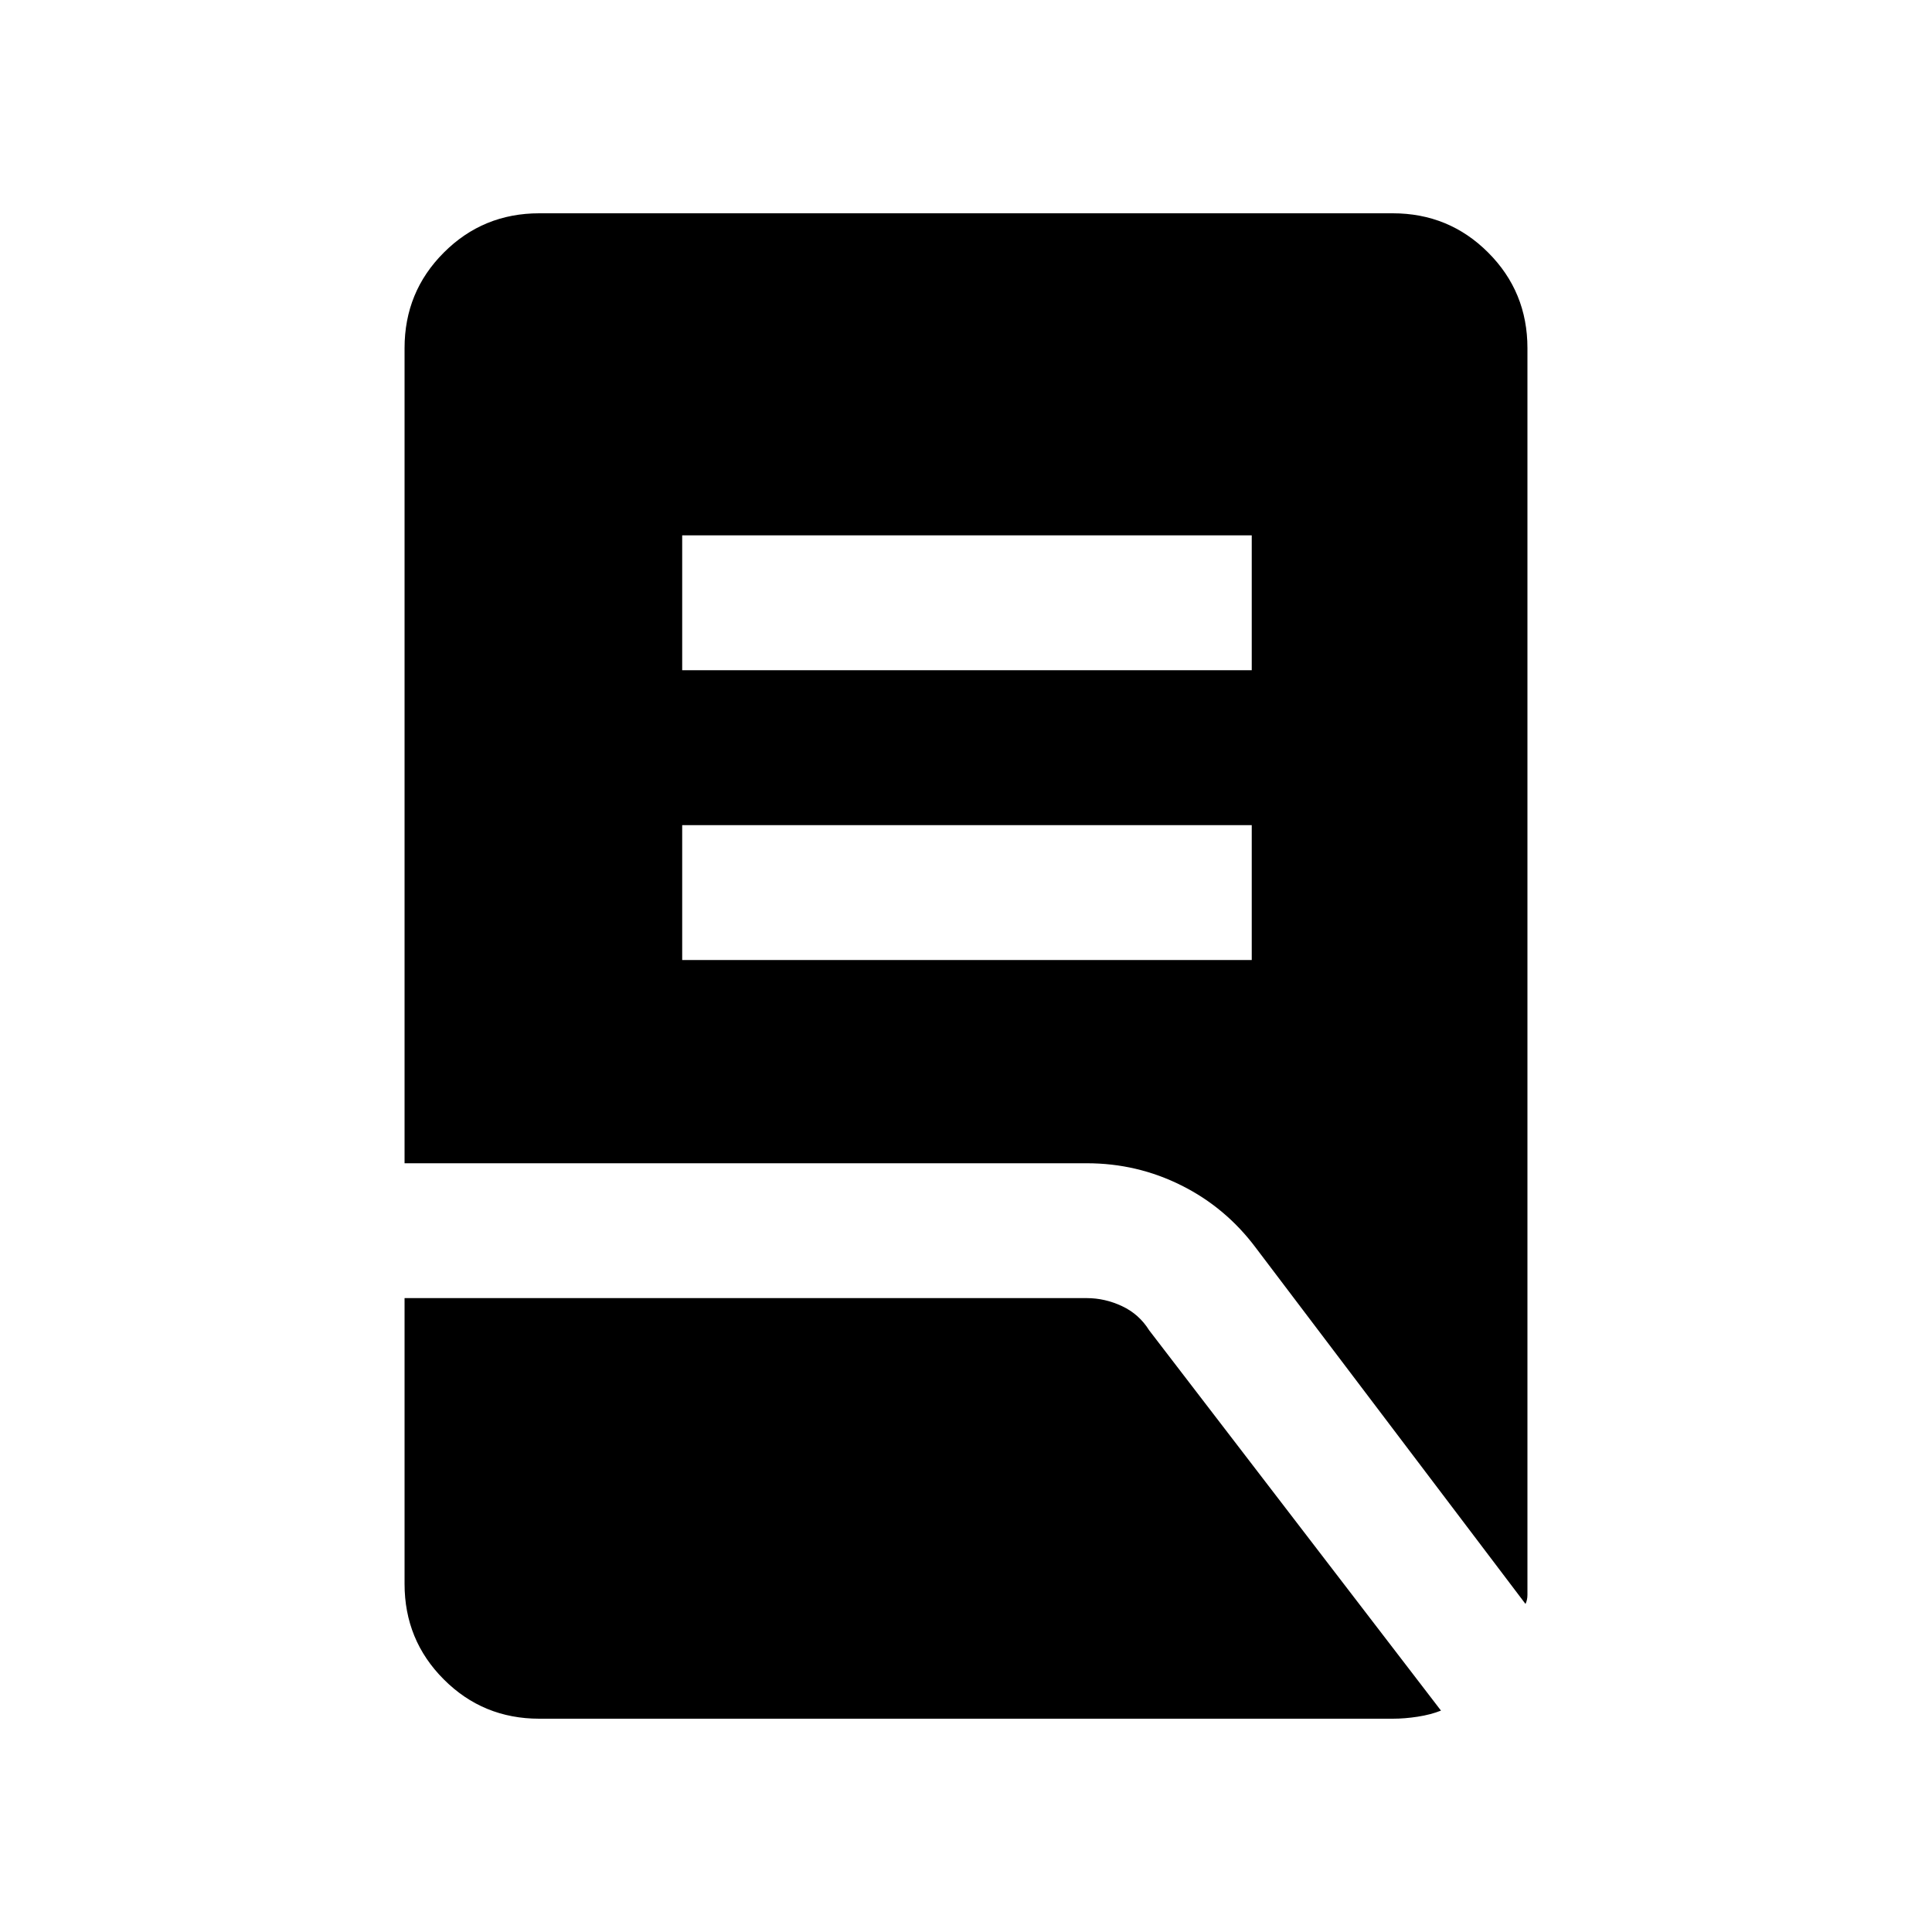 <svg xmlns="http://www.w3.org/2000/svg" height="20" width="20"><path d="M7.062 9.938h5.896V8.542H7.062Zm0-3h5.896V5.542H7.062Zm8.73 9.666L13 12.917q-.312-.417-.771-.646-.458-.229-.979-.229H4.188V3.604q0-.583.406-.989.406-.407.989-.407h8.834q.583 0 .989.407.406.406.406.989V16.51q0 .052-.02.094ZM5.583 17.792q-.583 0-.989-.407-.406-.406-.406-.989v-2.958h7.062q.188 0 .365.083t.281.25l3.021 3.937q-.105.042-.24.063-.135.021-.26.021Z"/></svg>